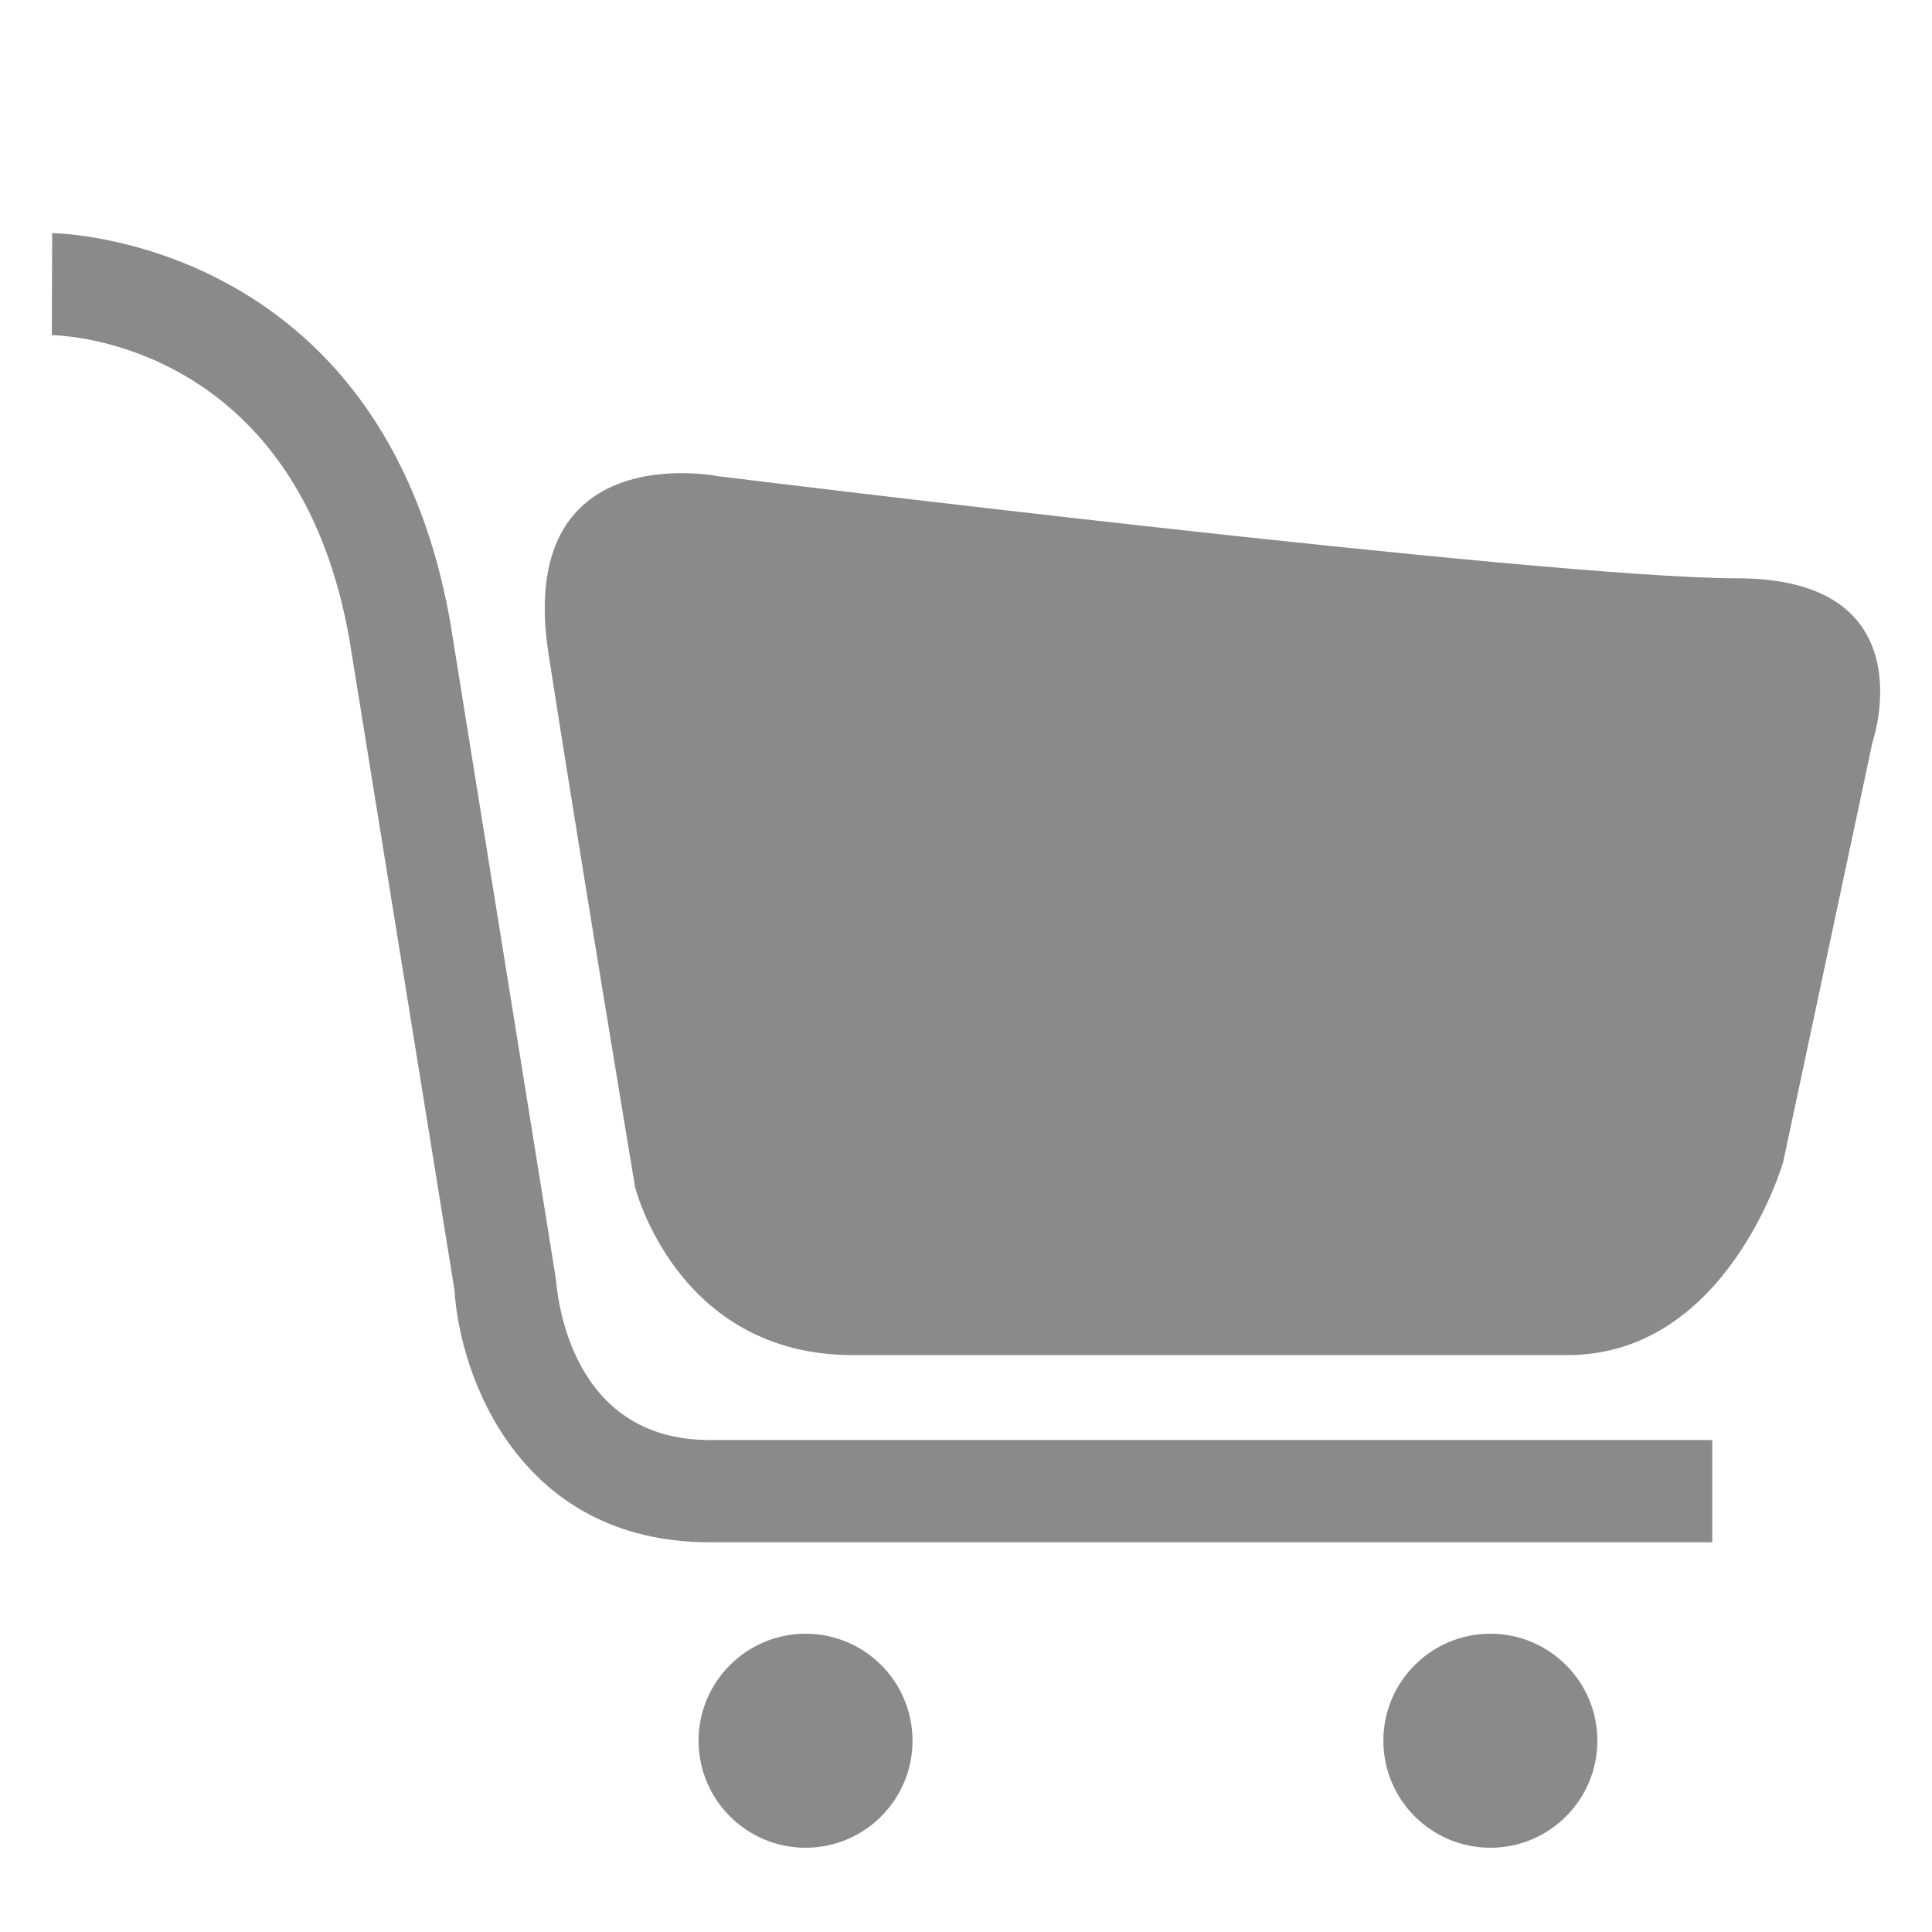 <?xml version="1.0" standalone="no"?><!DOCTYPE svg PUBLIC "-//W3C//DTD SVG 1.1//EN" "http://www.w3.org/Graphics/SVG/1.1/DTD/svg11.dtd"><svg t="1547731236531" class="icon" style="" viewBox="0 0 1024 1024" version="1.1" xmlns="http://www.w3.org/2000/svg" p-id="32739" xmlns:xlink="http://www.w3.org/1999/xlink" width="32" height="32"><defs><style type="text/css"></style></defs><path d="M789.93 865.904c-31.278 0-56.722 25.388-56.722 56.71s25.442 56.735 56.721 56.735c31.293 0 56.709-25.414 56.709-56.735s-25.416-56.71-56.709-56.71m-362.94 0c-31.253 0-56.738 25.388-56.738 56.71s25.486 56.735 56.737 56.735c31.279 0 56.666-25.414 56.666-56.735s-25.386-56.71-56.666-56.71M294.63 677.84l-55.887-347.462C203.045 125.82 29.349 123.568 27.639 123.568l-0.166 54.083c5.294 0.069 130.23 3.376 157.8 161.704l55.61 344.392c2.849 46.216 34.74 133.69 135.276 133.69h531.385v-54.192H376.158c-73.203 0-80.623-74.482-81.528-85.406m625.989-371.334c-101.509 0-539.82-54.082-539.82-54.082s-108.33-22.039-89.976 94.797c18.232 116.822 45.787 281.986 45.787 281.986s22.15 89.014 115.25 89.014h379.062c84.654 0 114.166-102.187 114.166-102.187l47.398-222.748s29.684-86.78-71.867-86.78" p-id="32740" fill="#8a8a8a"></path></svg>